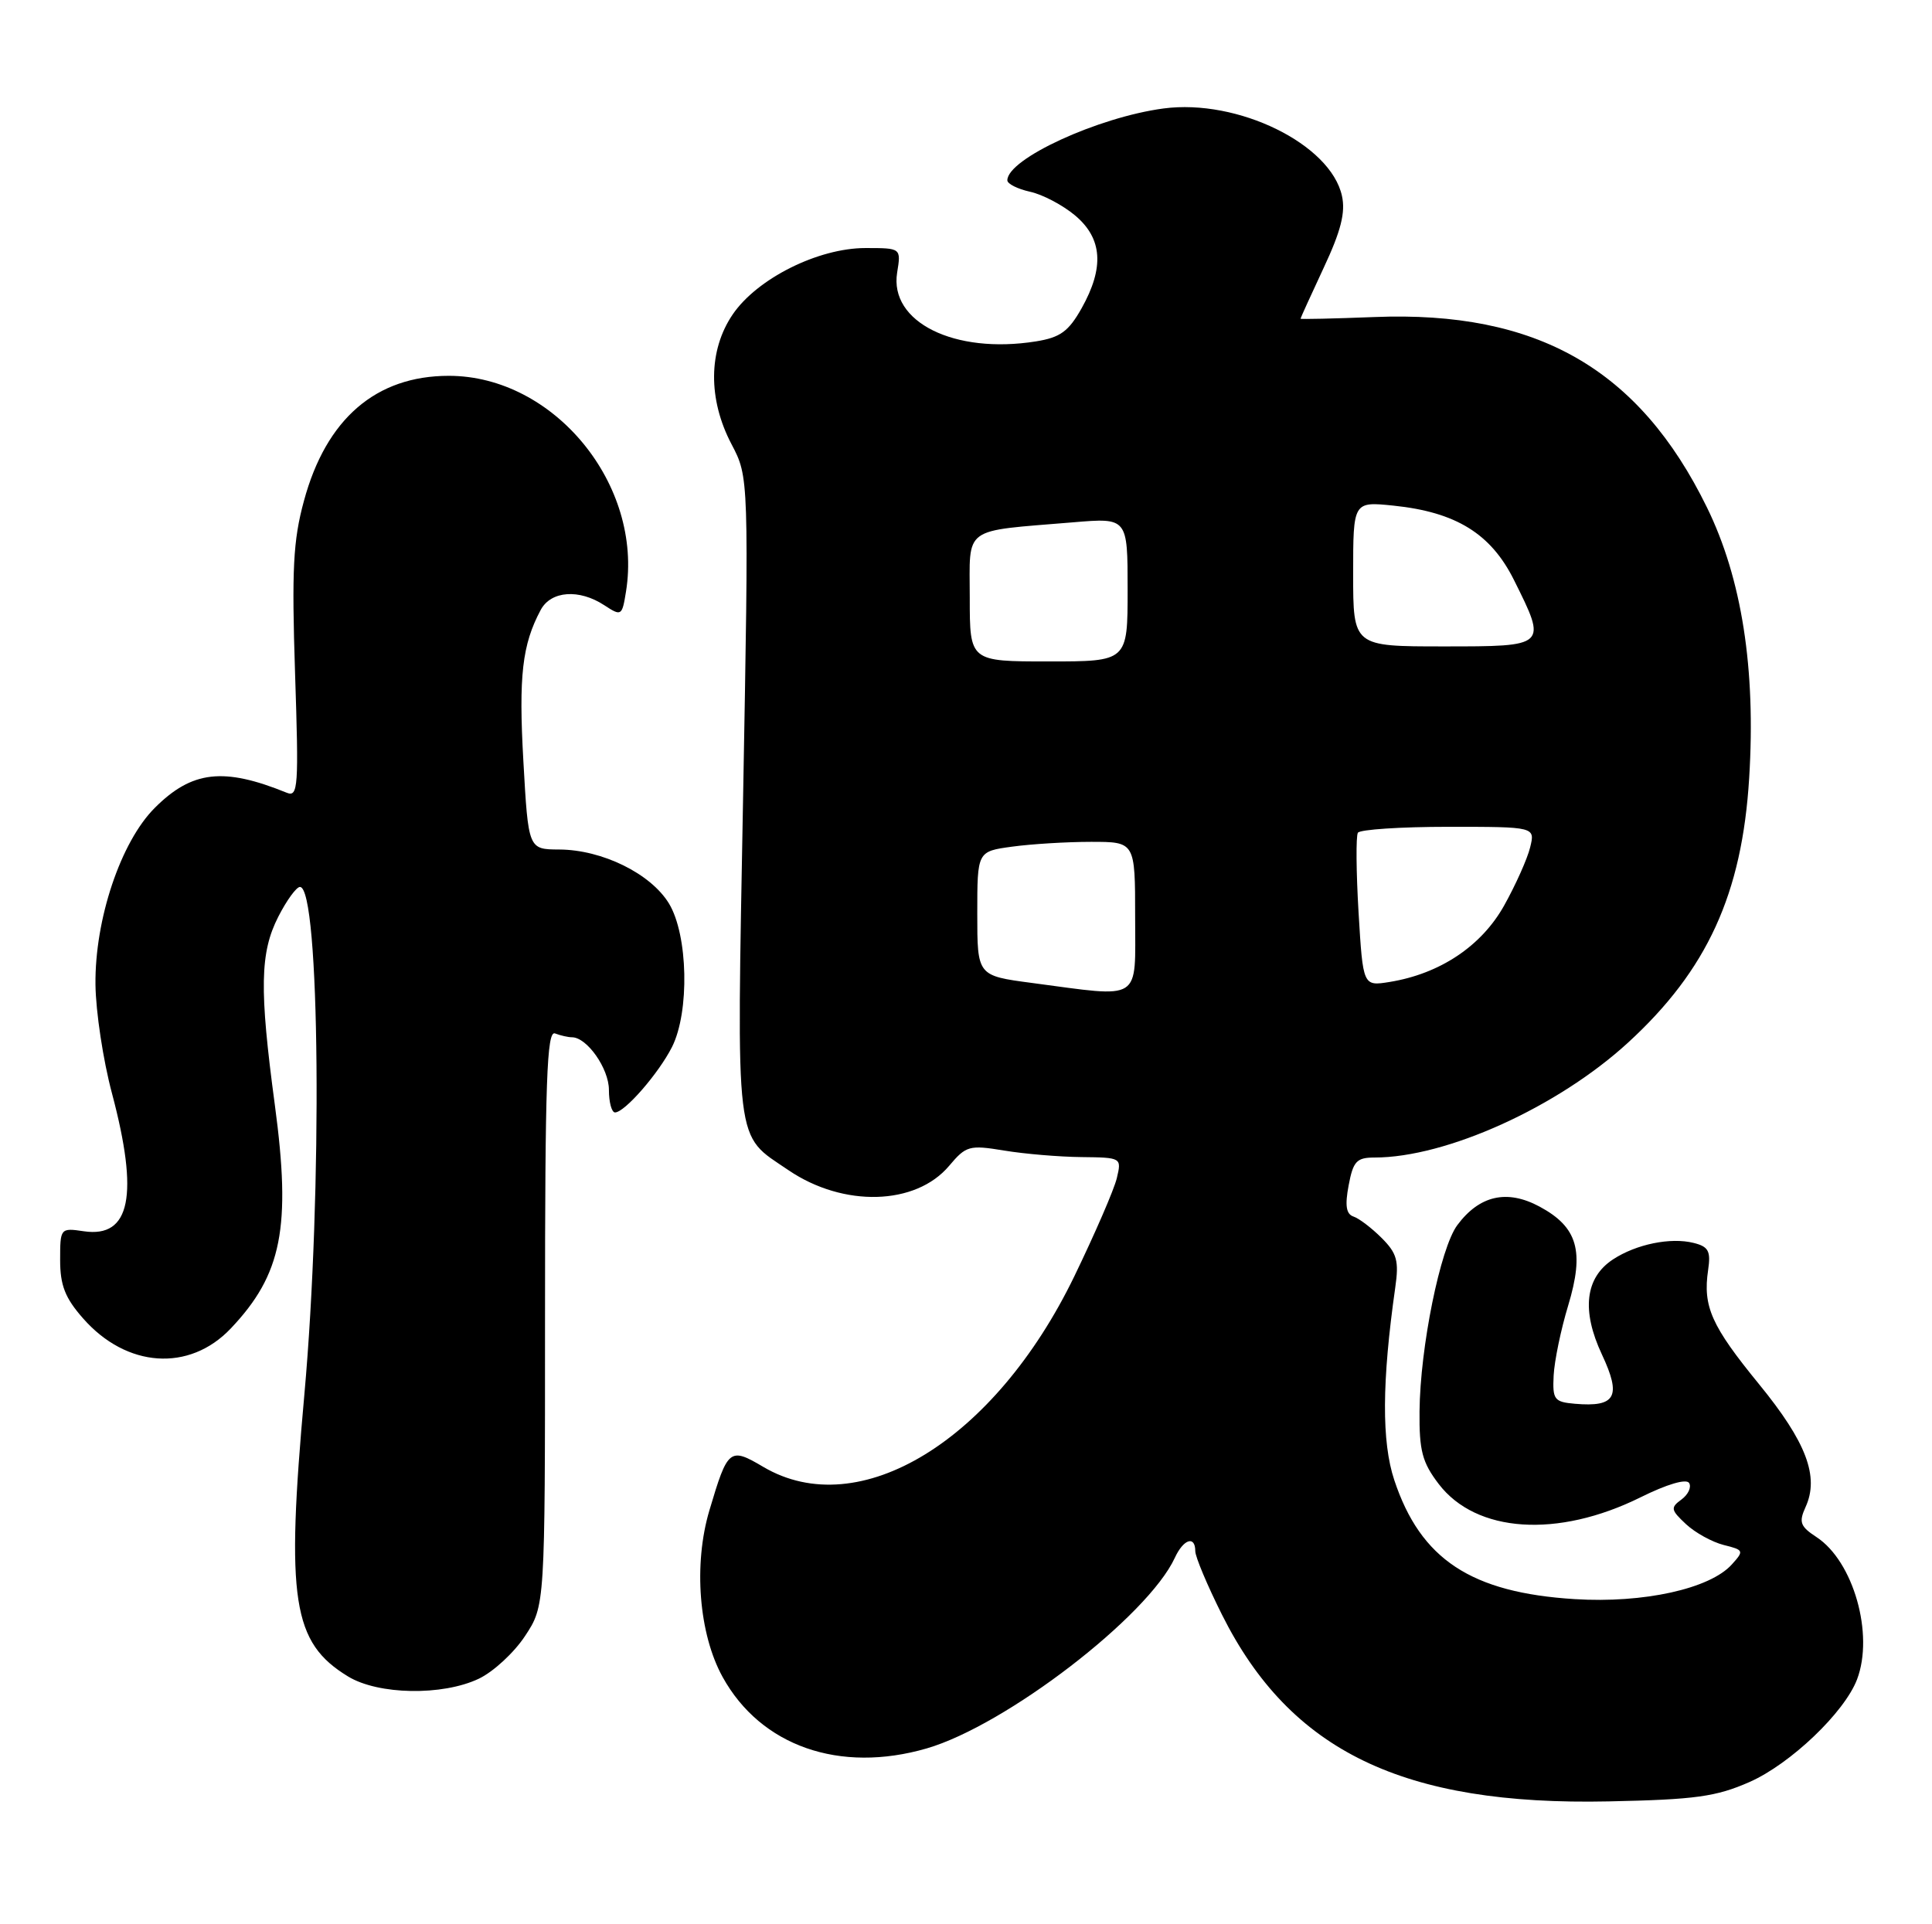<?xml version="1.0" encoding="UTF-8" standalone="no"?>
<!DOCTYPE svg PUBLIC "-//W3C//DTD SVG 1.1//EN" "http://www.w3.org/Graphics/SVG/1.1/DTD/svg11.dtd" >
<svg xmlns="http://www.w3.org/2000/svg" xmlns:xlink="http://www.w3.org/1999/xlink" version="1.1" viewBox="0 0 257 256">
 <g >
 <path fill="currentColor"
d=" M 232.73 237.08 C 238.18 234.67 245.35 227.83 247.03 223.43 C 249.31 217.42 246.55 207.72 241.64 204.50 C 239.47 203.08 239.26 202.52 240.18 200.50 C 242.03 196.45 240.29 191.86 233.99 184.15 C 227.65 176.39 226.50 173.83 227.22 168.96 C 227.59 166.45 227.27 165.85 225.29 165.36 C 222.23 164.59 217.65 165.53 214.57 167.55 C 210.86 169.98 210.35 174.35 213.09 180.20 C 215.72 185.81 214.94 187.23 209.50 186.76 C 206.75 186.52 206.51 186.21 206.67 183.00 C 206.77 181.07 207.63 176.89 208.60 173.70 C 210.79 166.45 209.87 163.26 204.80 160.53 C 200.47 158.20 196.80 159.03 193.85 163.00 C 191.59 166.05 188.91 179.24 188.83 187.76 C 188.78 193.01 189.19 194.56 191.38 197.43 C 196.36 203.95 207.19 204.67 218.22 199.21 C 221.74 197.46 224.32 196.70 224.69 197.30 C 225.03 197.85 224.57 198.84 223.67 199.50 C 222.19 200.58 222.25 200.88 224.27 202.77 C 225.50 203.92 227.76 205.16 229.30 205.55 C 231.97 206.21 232.02 206.32 230.37 208.14 C 227.45 211.38 218.62 213.32 209.47 212.75 C 195.69 211.89 188.97 207.46 185.47 196.91 C 183.78 191.82 183.82 183.83 185.60 171.30 C 186.11 167.75 185.83 166.74 183.79 164.70 C 182.47 163.38 180.78 162.09 180.04 161.85 C 179.07 161.52 178.89 160.39 179.40 157.70 C 180.00 154.50 180.46 154.00 182.84 154.00 C 192.40 154.00 207.21 147.29 216.56 138.72 C 227.09 129.07 231.74 118.93 232.68 103.50 C 233.58 88.99 231.70 76.97 227.06 67.50 C 218.04 49.07 204.47 41.31 182.80 42.18 C 177.41 42.39 173.00 42.49 173.00 42.40 C 173.00 42.30 174.39 39.26 176.08 35.63 C 178.37 30.75 179.00 28.27 178.51 26.06 C 177.00 19.17 164.66 13.12 154.78 14.43 C 146.06 15.59 134.00 21.14 134.00 23.99 C 134.00 24.46 135.36 25.14 137.02 25.51 C 138.69 25.87 141.39 27.30 143.02 28.67 C 146.65 31.73 146.92 35.59 143.88 41.01 C 142.14 44.10 141.04 44.90 137.80 45.42 C 126.96 47.15 118.28 42.85 119.34 36.27 C 119.87 33.00 119.87 33.00 115.13 33.00 C 108.83 33.00 100.71 37.06 97.46 41.84 C 94.22 46.61 94.16 53.11 97.31 59.10 C 99.62 63.50 99.62 63.50 98.85 106.00 C 97.99 153.37 97.67 150.77 104.88 155.68 C 112.19 160.65 121.81 160.39 126.26 155.10 C 128.51 152.43 128.94 152.31 133.57 153.07 C 136.28 153.52 140.91 153.91 143.86 153.94 C 149.19 154.00 149.21 154.02 148.56 156.75 C 148.20 158.26 145.65 164.14 142.90 169.82 C 132.31 191.67 114.31 202.69 101.54 195.16 C 97.06 192.51 96.81 192.71 94.37 200.93 C 92.22 208.14 92.96 217.39 96.13 223.12 C 101.21 232.31 111.70 235.97 123.28 232.61 C 133.79 229.55 152.68 215.04 156.28 207.25 C 157.43 204.75 159.00 204.25 159.00 206.37 C 159.00 207.12 160.60 210.92 162.55 214.82 C 171.64 232.99 186.65 240.24 214.00 239.66 C 225.52 239.42 228.27 239.04 232.73 237.08 Z  M 63.69 223.34 C 65.61 222.43 68.38 219.88 69.84 217.66 C 72.50 213.63 72.50 213.63 72.50 175.31 C 72.50 143.80 72.74 137.07 73.83 137.49 C 74.56 137.77 75.58 138.00 76.08 138.00 C 78.08 138.00 81.00 142.16 81.00 145.00 C 81.00 146.65 81.37 148.00 81.81 148.00 C 83.10 148.00 87.61 142.81 89.39 139.30 C 91.75 134.61 91.53 124.38 88.98 120.19 C 86.55 116.22 80.11 113.05 74.39 113.02 C 70.28 113.00 70.28 113.00 69.62 101.25 C 68.98 89.95 69.46 85.75 71.93 81.14 C 73.29 78.60 77.04 78.32 80.40 80.53 C 82.66 82.01 82.75 81.95 83.27 78.72 C 85.58 64.48 73.70 50.00 59.70 50.00 C 50.01 50.00 43.38 55.72 40.43 66.64 C 38.99 71.92 38.80 75.79 39.25 89.57 C 39.75 104.69 39.66 106.08 38.15 105.47 C 29.74 102.05 25.54 102.53 20.59 107.48 C 16.06 112.00 12.60 122.32 12.70 131.00 C 12.74 134.57 13.72 141.07 14.89 145.44 C 18.50 159.02 17.35 164.72 11.16 163.81 C 8.03 163.35 8.00 163.39 8.00 167.64 C 8.00 171.00 8.66 172.69 11.05 175.40 C 16.83 181.99 25.18 182.56 30.70 176.74 C 37.51 169.56 38.75 163.29 36.56 147.00 C 34.49 131.59 34.58 126.74 37.02 121.96 C 38.13 119.78 39.43 118.00 39.90 118.00 C 42.56 118.00 42.91 158.54 40.49 185.50 C 38.02 212.90 38.90 218.53 46.30 223.04 C 50.32 225.49 58.85 225.64 63.69 223.34 Z  M 137.25 130.77 C 130.00 129.81 130.00 129.81 130.00 121.54 C 130.00 113.27 130.00 113.27 134.64 112.64 C 137.19 112.29 141.92 112.00 145.14 112.00 C 151.00 112.00 151.00 112.00 151.00 122.00 C 151.00 133.42 152.07 132.73 137.25 130.77 Z  M 180.72 121.40 C 180.40 116.00 180.36 111.23 180.63 110.79 C 180.90 110.36 186.32 110.00 192.67 110.00 C 204.22 110.00 204.22 110.00 203.54 112.75 C 203.17 114.26 201.61 117.75 200.07 120.50 C 197.05 125.88 191.55 129.55 184.86 130.64 C 181.31 131.21 181.31 131.21 180.72 121.40 Z  M 129.00 79.55 C 129.00 69.90 127.86 70.73 142.75 69.49 C 150.00 68.88 150.00 68.88 150.00 78.44 C 150.00 88.00 150.00 88.00 139.50 88.00 C 129.00 88.00 129.00 88.00 129.00 79.55 Z  M 180.00 76.36 C 180.00 66.72 180.00 66.72 185.37 67.27 C 193.68 68.13 198.32 71.00 201.39 77.16 C 205.81 86.03 205.85 86.00 192.00 86.00 C 180.00 86.00 180.00 86.00 180.00 76.36 Z "/>
</g>
</svg>